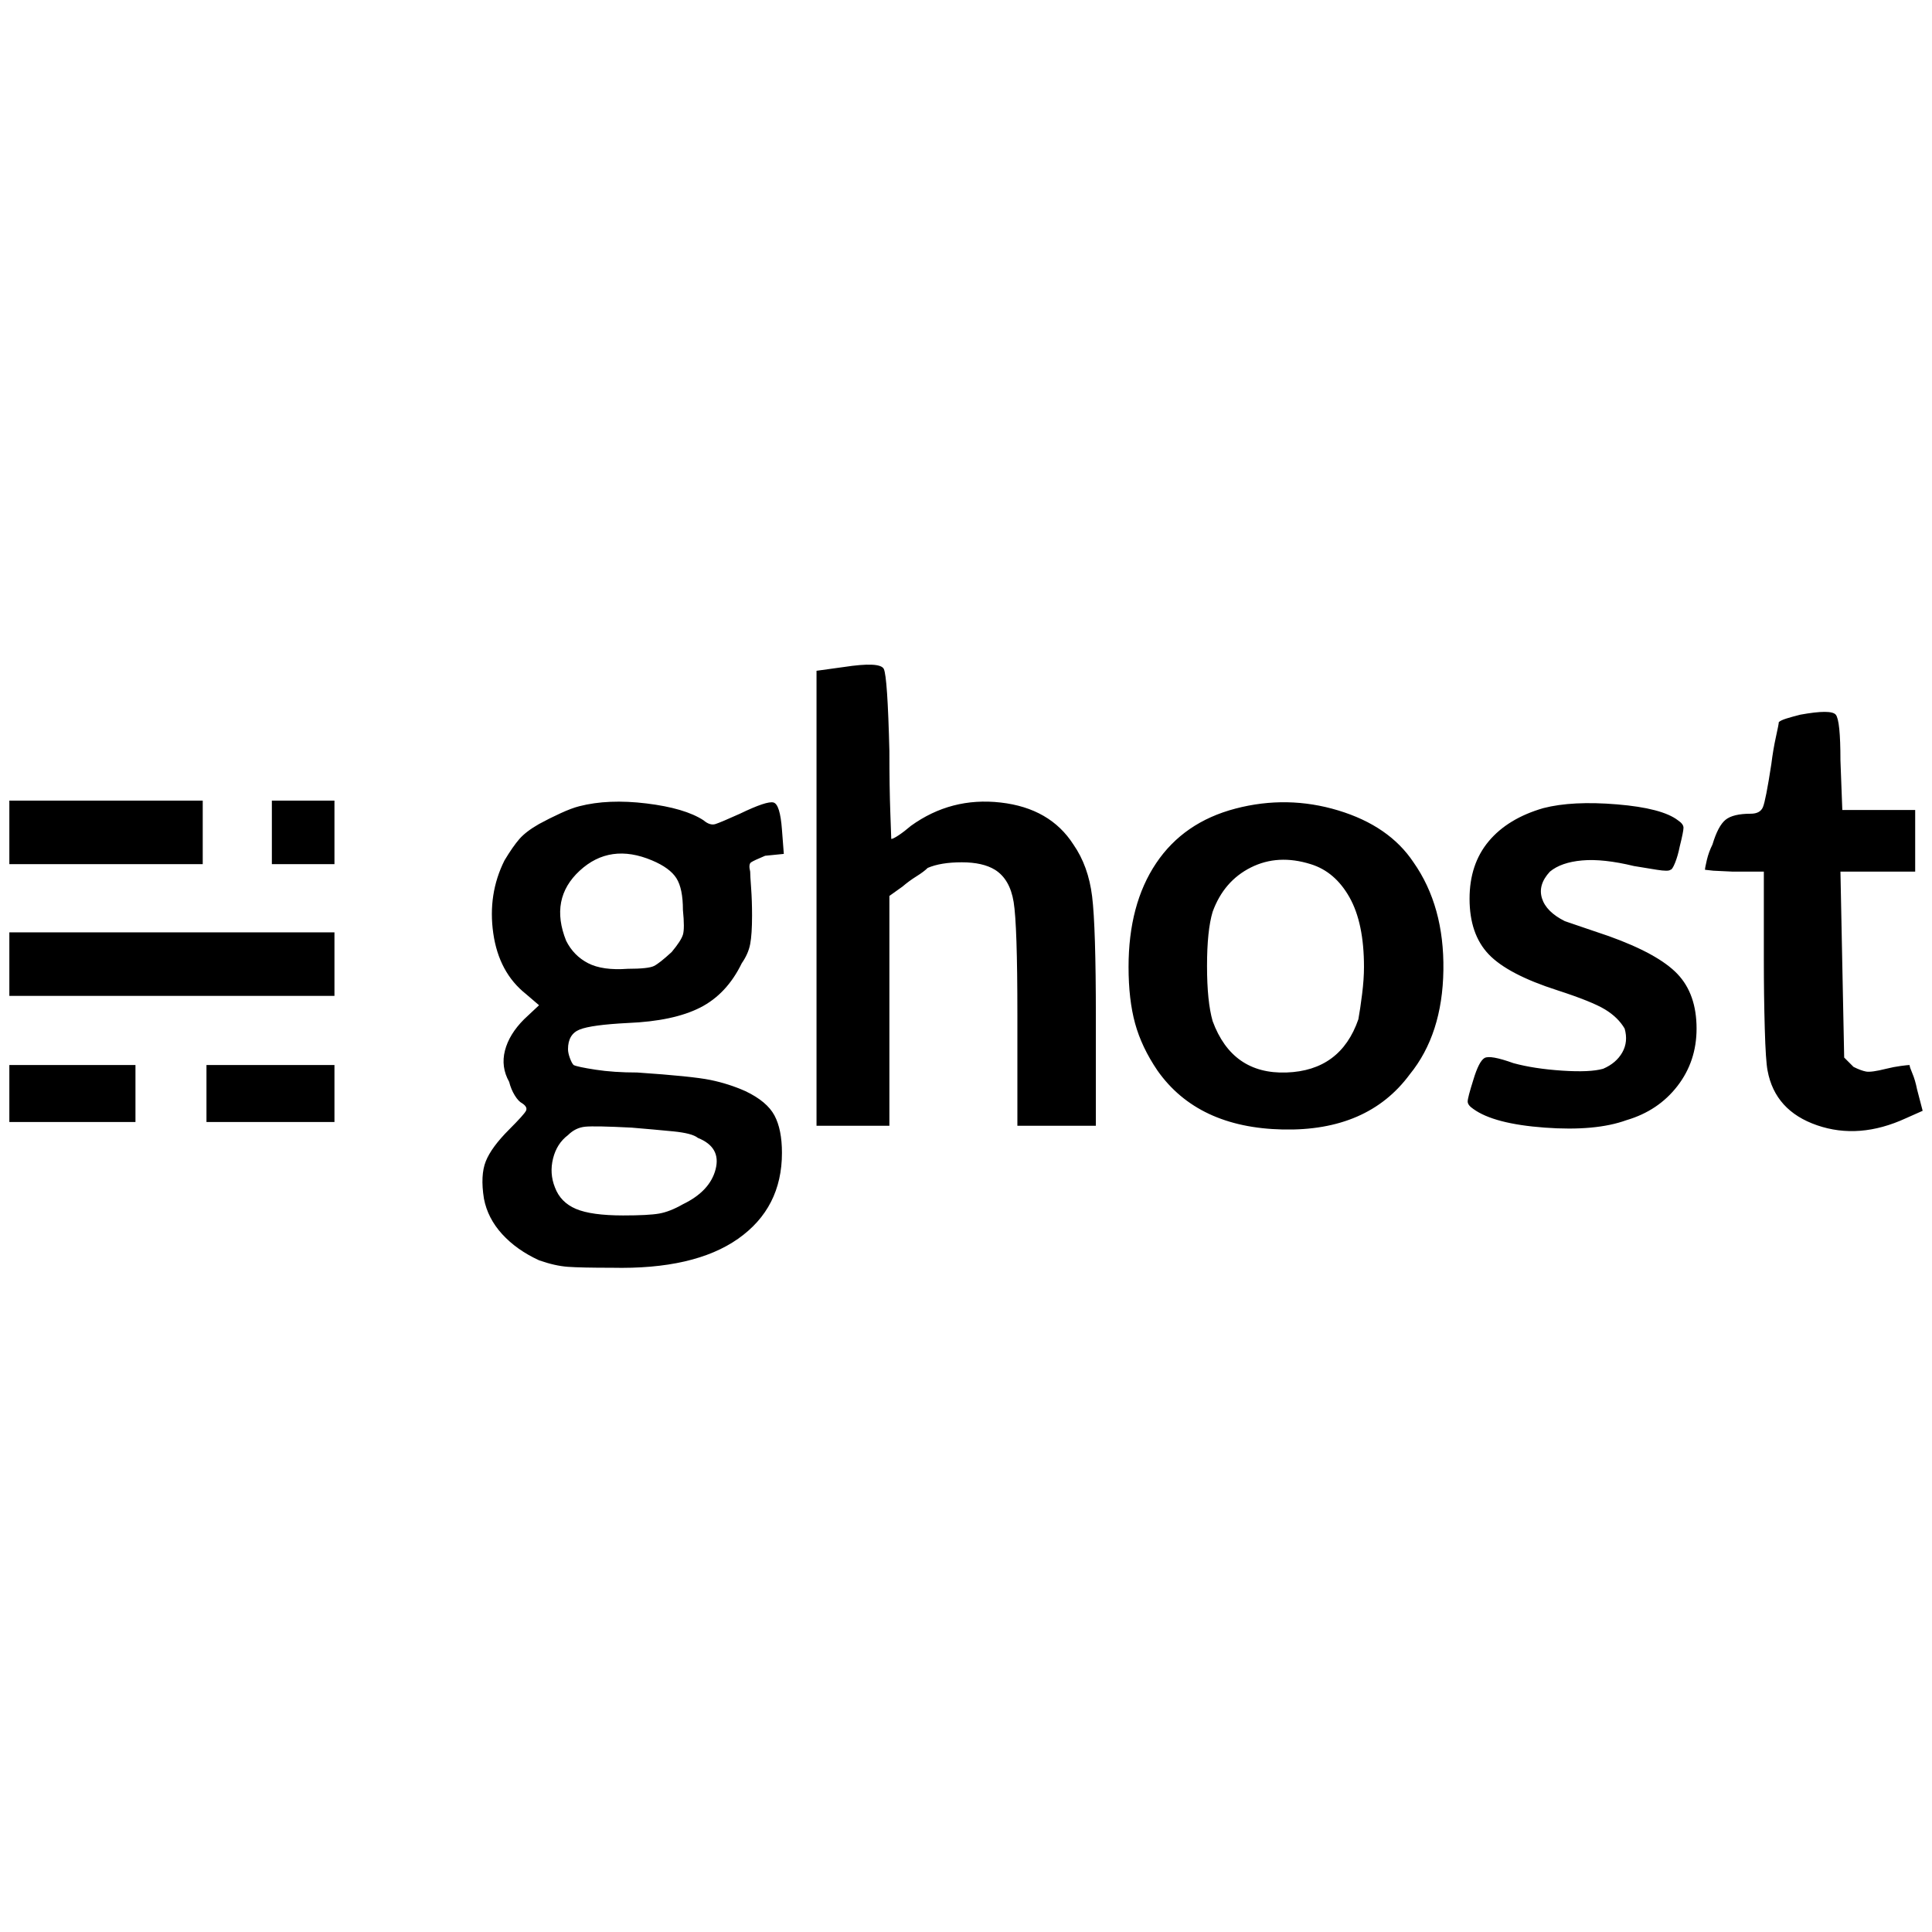 <?xml version="1.0" standalone="no"?>
<!DOCTYPE svg PUBLIC "-//W3C//DTD SVG 1.1//EN" "http://www.w3.org/Graphics/SVG/1.1/DTD/svg11.dtd" >
<svg xmlns="http://www.w3.org/2000/svg" xmlns:xlink="http://www.w3.org/1999/xlink" version="1.1" width="2048" height="2048" viewBox="-10 0 2068 2048">
   <path fill="currentColor"
d="M893 704l-29 4v487h78v-246l14 -10q7 -6 15 -11t12 -9q14 -6 36.5 -6t35.5 8q16 10 20 34.5t4 120.5v119h84v-116q0 -97 -4 -129.5t-20 -55.5q-25 -39 -78 -45t-96 25q-7 6 -13 10t-8 4l-1 -28q-1 -27 -1 -66q-2 -80 -6 -88t-43 -2zM1917 755q-8 2 -14.5 4t-8.5 4
q0 2 -3 15.5t-5 29.5q-6 39 -9 46t-13 7q-19 0 -27 6.5t-14 26.5q-4 8 -6 16.5t-2 10.5l9 1t21 1h33v94q0 39 1 74t3 45q8 43 53 58.5t95 -7.5l18 -8l-6 -23q-2 -10 -5 -17t-3 -9q-2 0 -9.5 1t-15.5 3q-16 4 -21.5 3t-13.5 -5l-10 -10l-2 -99l-2 -100h80v-66h-78l-2 -53
q0 -43 -5 -49t-38 0zM0 882v33h207v-68h-207v35zM281 882v33h67v-68h-67v35zM610 853q-8 2 -20 7.5t-23 11.5q-14 8 -21 16t-16 23q-18 36 -12 78t35 65l14 12l-16 15q-16 16 -20.5 33.5t4.5 33.5q2 8 6 14.5t8 8.5q6 4 4 8t-18 20q-19 19 -25 34t-2 40q4 21 19.5 38
t39.5 28q17 6 31 7t47 1q88 2 135 -31t47 -92q0 -25 -8 -40t-31 -26q-18 -8 -37.5 -12t-78.5 -8q-25 0 -44.5 -3t-23.5 -5q-2 -2 -4 -7.5t-2 -9.5q0 -16 12.5 -21t51.5 -7q49 -2 77.5 -16.5t44.5 -47.5q7 -10 9 -20.5t2 -30.5q0 -16 -1 -29.5t-1 -17.5q-2 -8 1 -10t15 -7
l20 -2l-2 -26q-2 -27 -9 -29t-36 12q-20 9 -26 11t-13 -4q-20 -13 -61 -18t-72 3zM688 911q19 8 26 19t7 34q2 20 0 26.5t-12 18.5q-13 12 -19 15t-28 3q-27 2 -42.5 -6t-23.5 -24q-18 -45 14.5 -75t77.5 -11zM737 1208q25 10 19 33.5t-35 37.5q-14 8 -25.5 10t-38.5 2
q-34 0 -50.5 -7t-22.5 -23q-6 -15 -2 -31t16 -25q8 -8 18.5 -9t49.5 1q24 2 44.5 4t26.5 7zM1312.5 855.5q-55.5 14.5 -85 58.5t-29.5 111q0 35 7 60.5t24 50.5q43 61 134 63t136 -59q35 -43 36 -111.5t-32 -115.5q-26 -39 -80.5 -55.5t-110 -2zM1393 915q26 8 41.5 35.5
t15.5 74.5q0 13 -2 29t-4 27q-19 55 -77 57t-79 -55q-6 -21 -6 -59t6 -58q12 -33 41 -47.5t64 -3.5zM1642 855q-38 11 -58.5 35.5t-20.5 61.5q0 38 20.5 59.5t73.5 38.5q37 12 51 20.5t21 20.5q4 14 -2.5 25.5t-20.5 17.5q-14 4 -44 2t-52 -8q-25 -9 -31 -5.5t-12 23.5
q-6 19 -6 23t6 8q22 16 76.5 20t87.5 -8q34 -10 54.5 -36.5t20.5 -61.5q0 -37 -20.5 -58.5t-73.5 -40.5q-12 -4 -26.5 -9t-20.5 -7q-20 -10 -24.5 -24.5t8.5 -28.5q12 -10 34.5 -12t55.5 6q12 2 24.5 4t14.5 0q2 0 5 -7.5t5 -17.5q4 -16 4 -20t-6 -8q-17 -13 -65 -17t-79 4z
M0 1021v35h348v-68h-348v33zM0 1160v31h135v-61h-135v30zM211 1160v31h137v-61h-137v30z" />
</svg>
